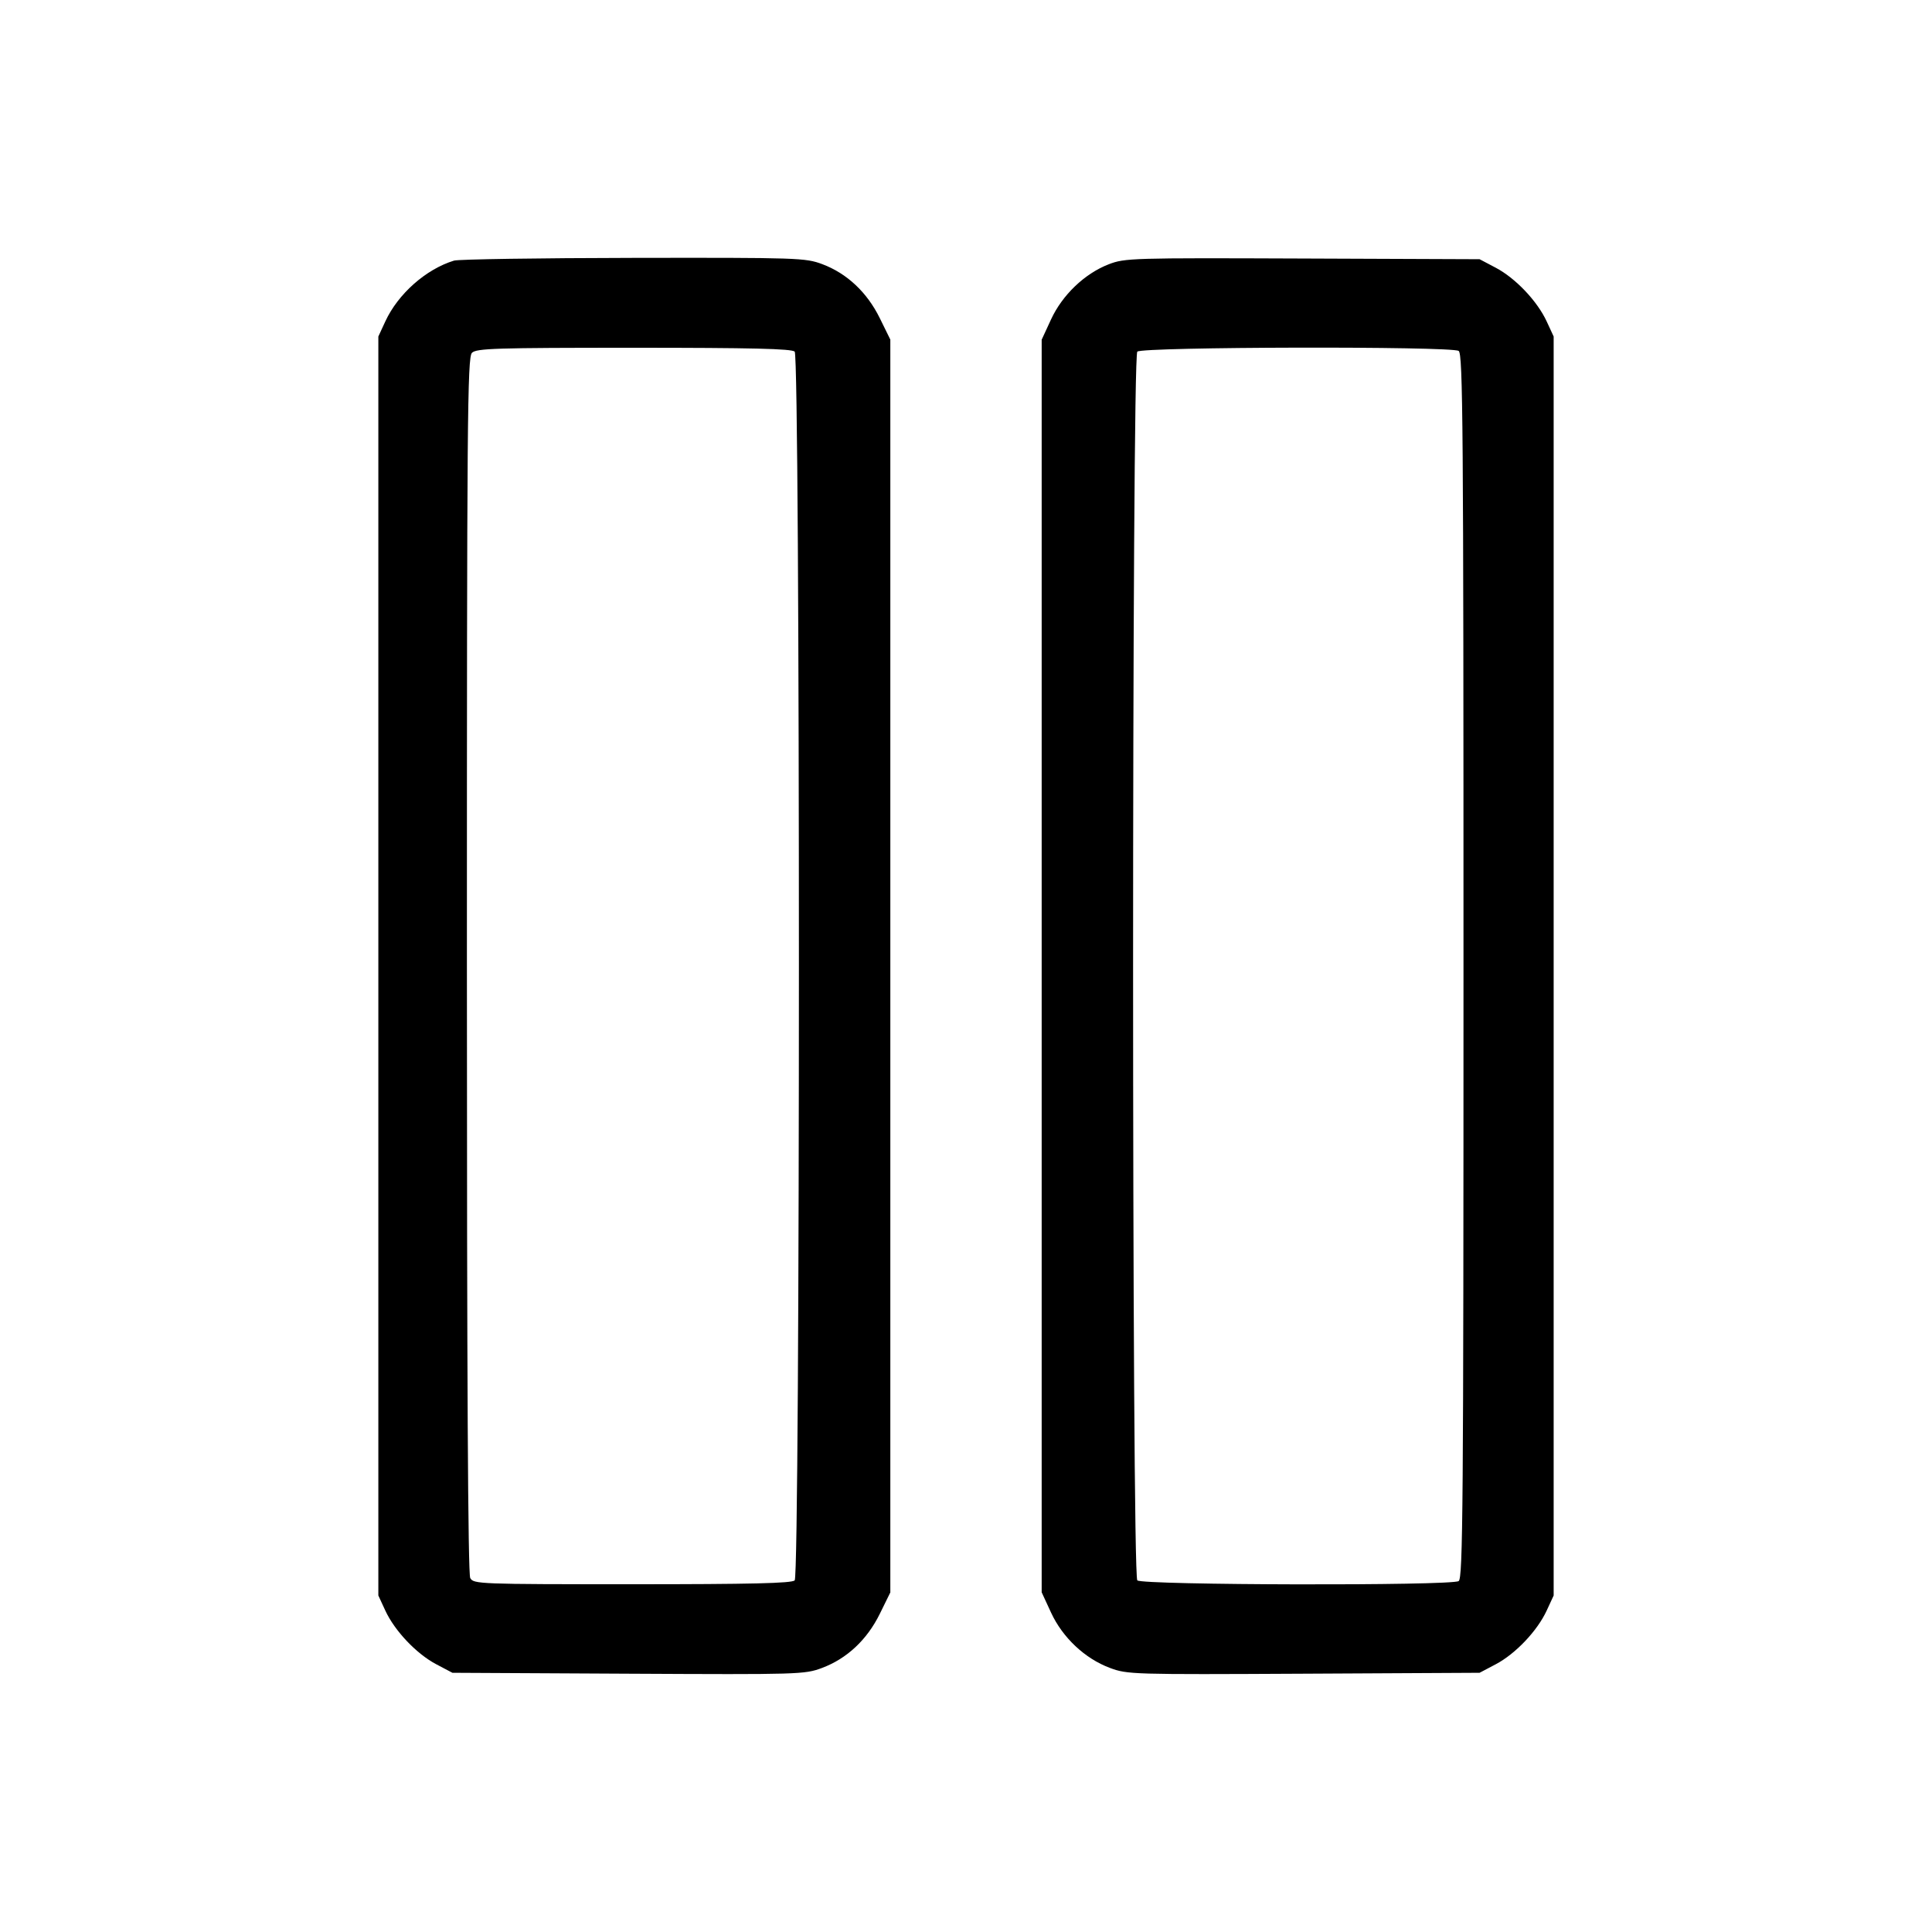 <svg fill="currentColor" viewBox="0 0 256 256" xmlns="http://www.w3.org/2000/svg"><path d="M60.160 34.532 C 56.441 35.668,52.742 38.942,51.055 42.592 L 50.133 44.587 50.133 128.000 L 50.133 211.413 51.055 213.408 C 52.298 216.098,55.180 219.137,57.796 220.518 L 59.947 221.653 83.254 221.774 C 105.918 221.891,106.626 221.870,108.917 221.013 C 112.215 219.779,114.882 217.285,116.571 213.853 L 117.973 211.005 117.973 128.000 L 117.973 44.995 116.571 42.147 C 114.888 38.727,112.217 36.222,108.953 35.001 C 106.724 34.167,105.763 34.135,83.931 34.170 C 71.443 34.190,60.747 34.353,60.160 34.532 M146.902 35.023 C 143.722 36.256,140.764 39.085,139.268 42.325 L 138.027 45.013 138.027 128.000 L 138.027 210.987 139.268 213.675 C 140.797 216.986,143.753 219.767,147.060 221.004 C 149.381 221.872,150.009 221.891,172.746 221.774 L 196.053 221.653 198.204 220.518 C 200.820 219.137,203.702 216.098,204.945 213.408 L 205.867 211.413 205.867 128.000 L 205.867 44.587 204.945 42.592 C 203.702 39.902,200.820 36.863,198.204 35.482 L 196.053 34.347 172.587 34.255 C 149.961 34.167,149.041 34.194,146.902 35.023 M105.301 46.592 C 106.046 47.337,106.046 208.663,105.301 209.408 C 104.917 209.792,99.549 209.920,83.770 209.920 C 63.425 209.920,62.736 209.894,62.308 209.095 C 62.008 208.534,61.867 182.468,61.867 127.845 C 61.867 55.301,61.932 47.355,62.537 46.750 C 63.128 46.159,65.667 46.080,83.998 46.080 C 99.600 46.080,104.917 46.208,105.301 46.592 M193.280 46.498 C 193.845 46.855,193.920 56.377,193.920 128.000 C 193.920 199.623,193.845 209.145,193.280 209.502 C 192.272 210.140,151.340 210.049,150.699 209.408 C 149.954 208.663,149.954 47.337,150.699 46.592 C 151.340 45.951,192.272 45.860,193.280 46.498 " stroke="none" fill-rule="evenodd"></path></svg>